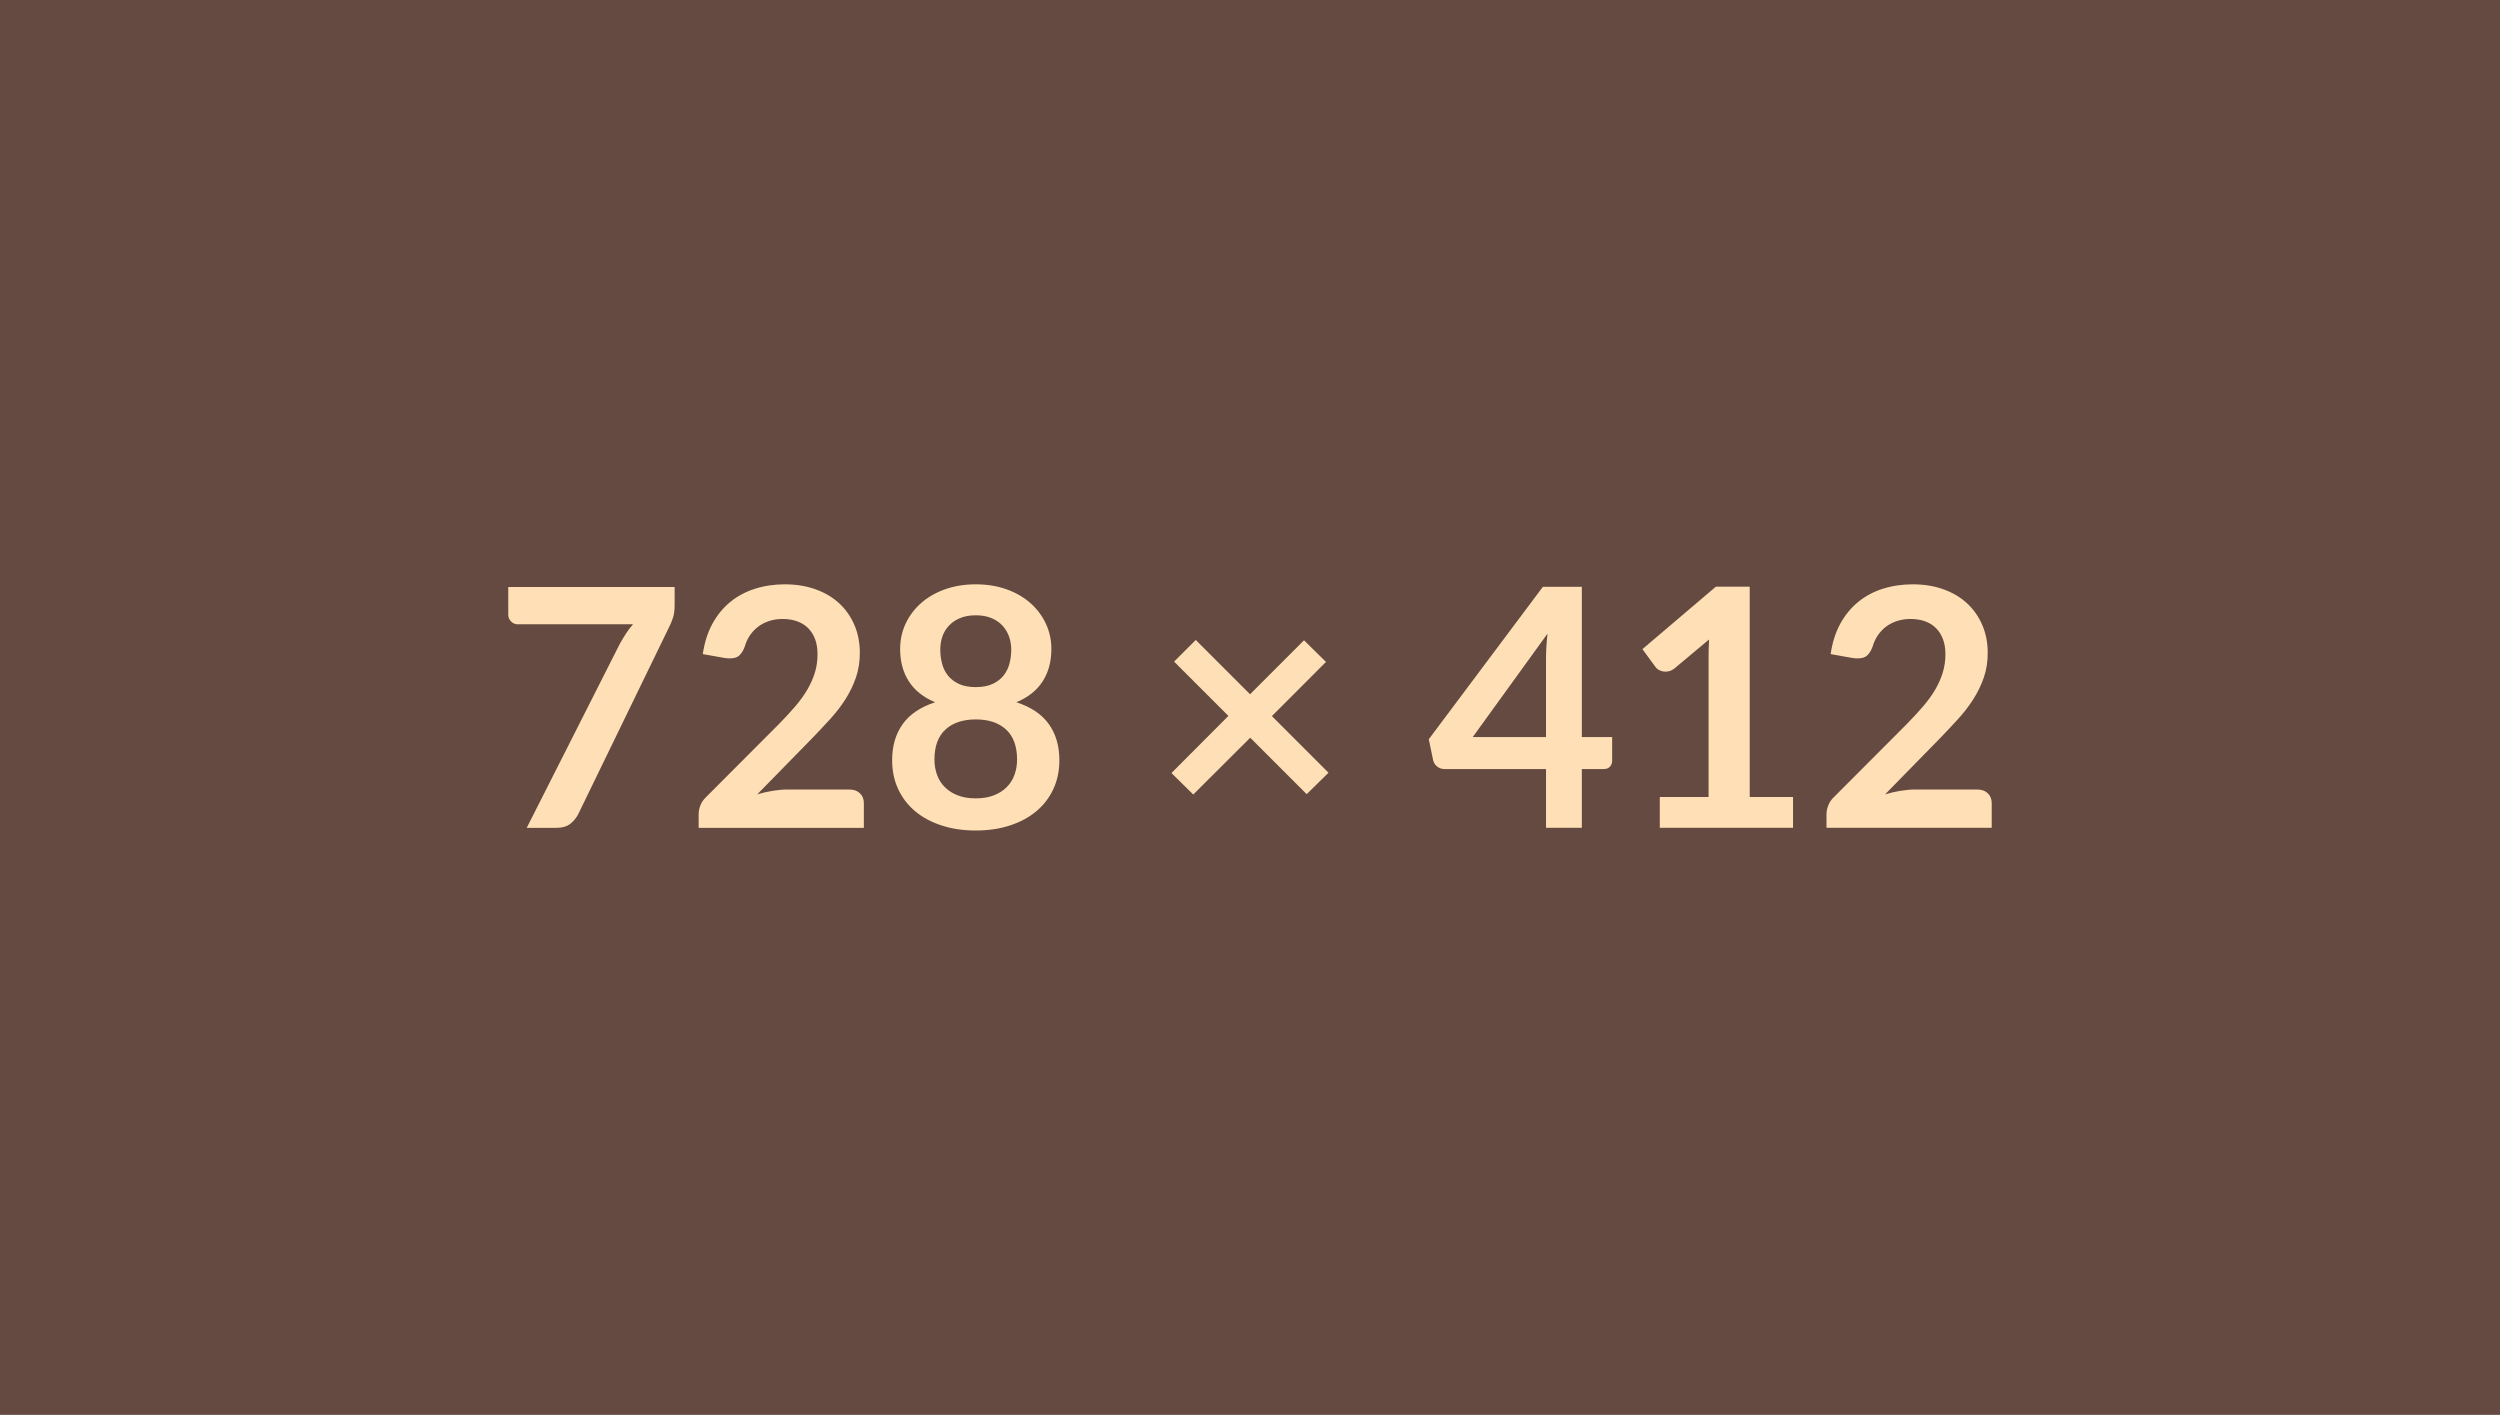 <svg xmlns="http://www.w3.org/2000/svg" width="728" height="412" viewBox="0 0 728 412"><rect width="100%" height="100%" fill="#644A40"/><path fill="#FFDFB5" d="M148.005 170.935h48.45v5.19q0 2.33-.48 3.76-.49 1.43-.97 2.4l-26.58 54.71q-.83 1.69-2.33 2.88t-4.03 1.19h-8.68l27.11-53.59q.93-1.65 1.82-3.03.9-1.39 2.02-2.65h-33.57q-1.11 0-1.94-.82-.82-.83-.82-1.94zm81.33 58.97h18q1.94 0 3.08 1.1 1.14 1.09 1.14 2.88v7.18h-48.11v-3.98q0-1.21.5-2.54.51-1.34 1.63-2.4l21.29-21.34q2.67-2.72 4.78-5.19 2.11-2.48 3.51-4.9 1.41-2.43 2.16-4.92.75-2.5.75-5.27 0-2.52-.72-4.43-.73-1.92-2.06-3.23-1.34-1.31-3.21-1.96-1.86-.66-4.19-.66-2.13 0-3.95.61-1.82.6-3.23 1.69-1.41 1.1-2.38 2.55-.97 1.46-1.45 3.2-.83 2.23-2.13 2.96-1.31.73-3.79.34l-6.3-1.12q.73-5.04 2.81-8.85 2.09-3.8 5.21-6.35 3.13-2.55 7.18-3.83 4.05-1.29 8.71-1.29 4.85 0 8.87 1.43 4.03 1.43 6.89 4.05t4.46 6.31q1.6 3.68 1.6 8.19 0 3.88-1.14 7.18t-3.05 6.31q-1.92 3-4.49 5.82-2.57 2.81-5.38 5.72l-15.81 16.15q2.28-.68 4.53-1.04 2.26-.37 4.29-.37m54.81 2.58q2.96 0 5.19-.85t3.76-2.36q1.53-1.5 2.3-3.58.78-2.09.78-4.52 0-5.77-3.2-8.73-3.2-2.95-8.83-2.95t-8.83 2.95q-3.2 2.96-3.2 8.73 0 2.43.78 4.52.77 2.08 2.3 3.58 1.53 1.51 3.76 2.36t5.19.85m0-53.31q-2.67 0-4.61.83-1.94.82-3.22 2.21-1.29 1.38-1.9 3.17-.6 1.8-.6 3.78 0 2.09.51 4.05.51 1.97 1.72 3.5 1.21 1.52 3.2 2.45 1.99.92 4.9.92t4.9-.92q1.99-.93 3.2-2.45 1.21-1.53 1.72-3.5.51-1.96.51-4.05 0-1.98-.63-3.78-.63-1.79-1.89-3.17-1.26-1.39-3.2-2.21-1.94-.83-4.61-.83m11.83 25.32q6.41 2.09 9.46 6.38 3.06 4.29 3.06 10.5 0 4.65-1.77 8.44-1.77 3.78-4.98 6.45-3.2 2.67-7.68 4.12-4.49 1.46-9.92 1.46t-9.92-1.46q-4.49-1.45-7.69-4.12t-4.97-6.45q-1.77-3.79-1.77-8.44 0-6.21 3.06-10.5 3.05-4.29 9.46-6.38-5.1-2.13-7.64-6.06-2.55-3.93-2.55-9.46 0-3.98 1.62-7.42 1.63-3.44 4.54-5.99t6.96-3.98 8.9-1.43 8.9 1.43 6.96 3.98 4.53 5.99q1.63 3.44 1.63 7.42 0 5.53-2.55 9.46-2.54 3.93-7.64 6.06m90.89 20.52-6.35 6.25-16.44-16.44-16.59 16.54-6.35-6.26 16.58-16.63-15.81-15.81 6.31-6.31 15.81 15.81 15.71-15.71 6.4 6.3-15.76 15.77zm42-10.38h21.34v-22.94q0-3.25.44-7.18zm31.77 0h8.83v6.93q0 .97-.63 1.68-.63.7-1.8.7h-6.4v17.12h-10.43v-17.12h-29.58q-1.21 0-2.14-.75-.92-.75-1.16-1.87l-1.26-6.06 33.22-44.38h11.35zm48.89 17.46h12.61v8.97h-38.8v-8.97h14.21v-40.89q0-2.42.14-4.99l-10.08 8.44q-.88.67-1.73.84-.84.17-1.6.03-.75-.15-1.33-.51t-.87-.8l-3.79-5.19 21.39-18.19h9.85zm48.26-2.19h17.99q1.94 0 3.08 1.1 1.14 1.09 1.14 2.88v7.18h-48.11v-3.98q0-1.21.51-2.54.51-1.34 1.62-2.4l21.29-21.34q2.67-2.72 4.78-5.19 2.11-2.48 3.52-4.9 1.4-2.43 2.15-4.92.76-2.5.76-5.27 0-2.52-.73-4.43-.73-1.92-2.06-3.23-1.34-1.31-3.2-1.96-1.87-.66-4.2-.66-2.13 0-3.95.61-1.82.6-3.23 1.69-1.4 1.1-2.37 2.55-.97 1.46-1.46 3.2-.82 2.23-2.13 2.96t-3.79.34l-6.3-1.12q.73-5.04 2.81-8.85 2.09-3.8 5.22-6.35 3.12-2.55 7.17-3.83 4.05-1.29 8.71-1.29 4.85 0 8.88 1.43 4.02 1.43 6.88 4.05t4.46 6.31q1.61 3.68 1.61 8.19 0 3.88-1.14 7.18t-3.06 6.31q-1.92 3-4.49 5.82-2.57 2.81-5.38 5.72l-15.81 16.15q2.28-.68 4.53-1.04 2.26-.37 4.3-.37"/></svg>